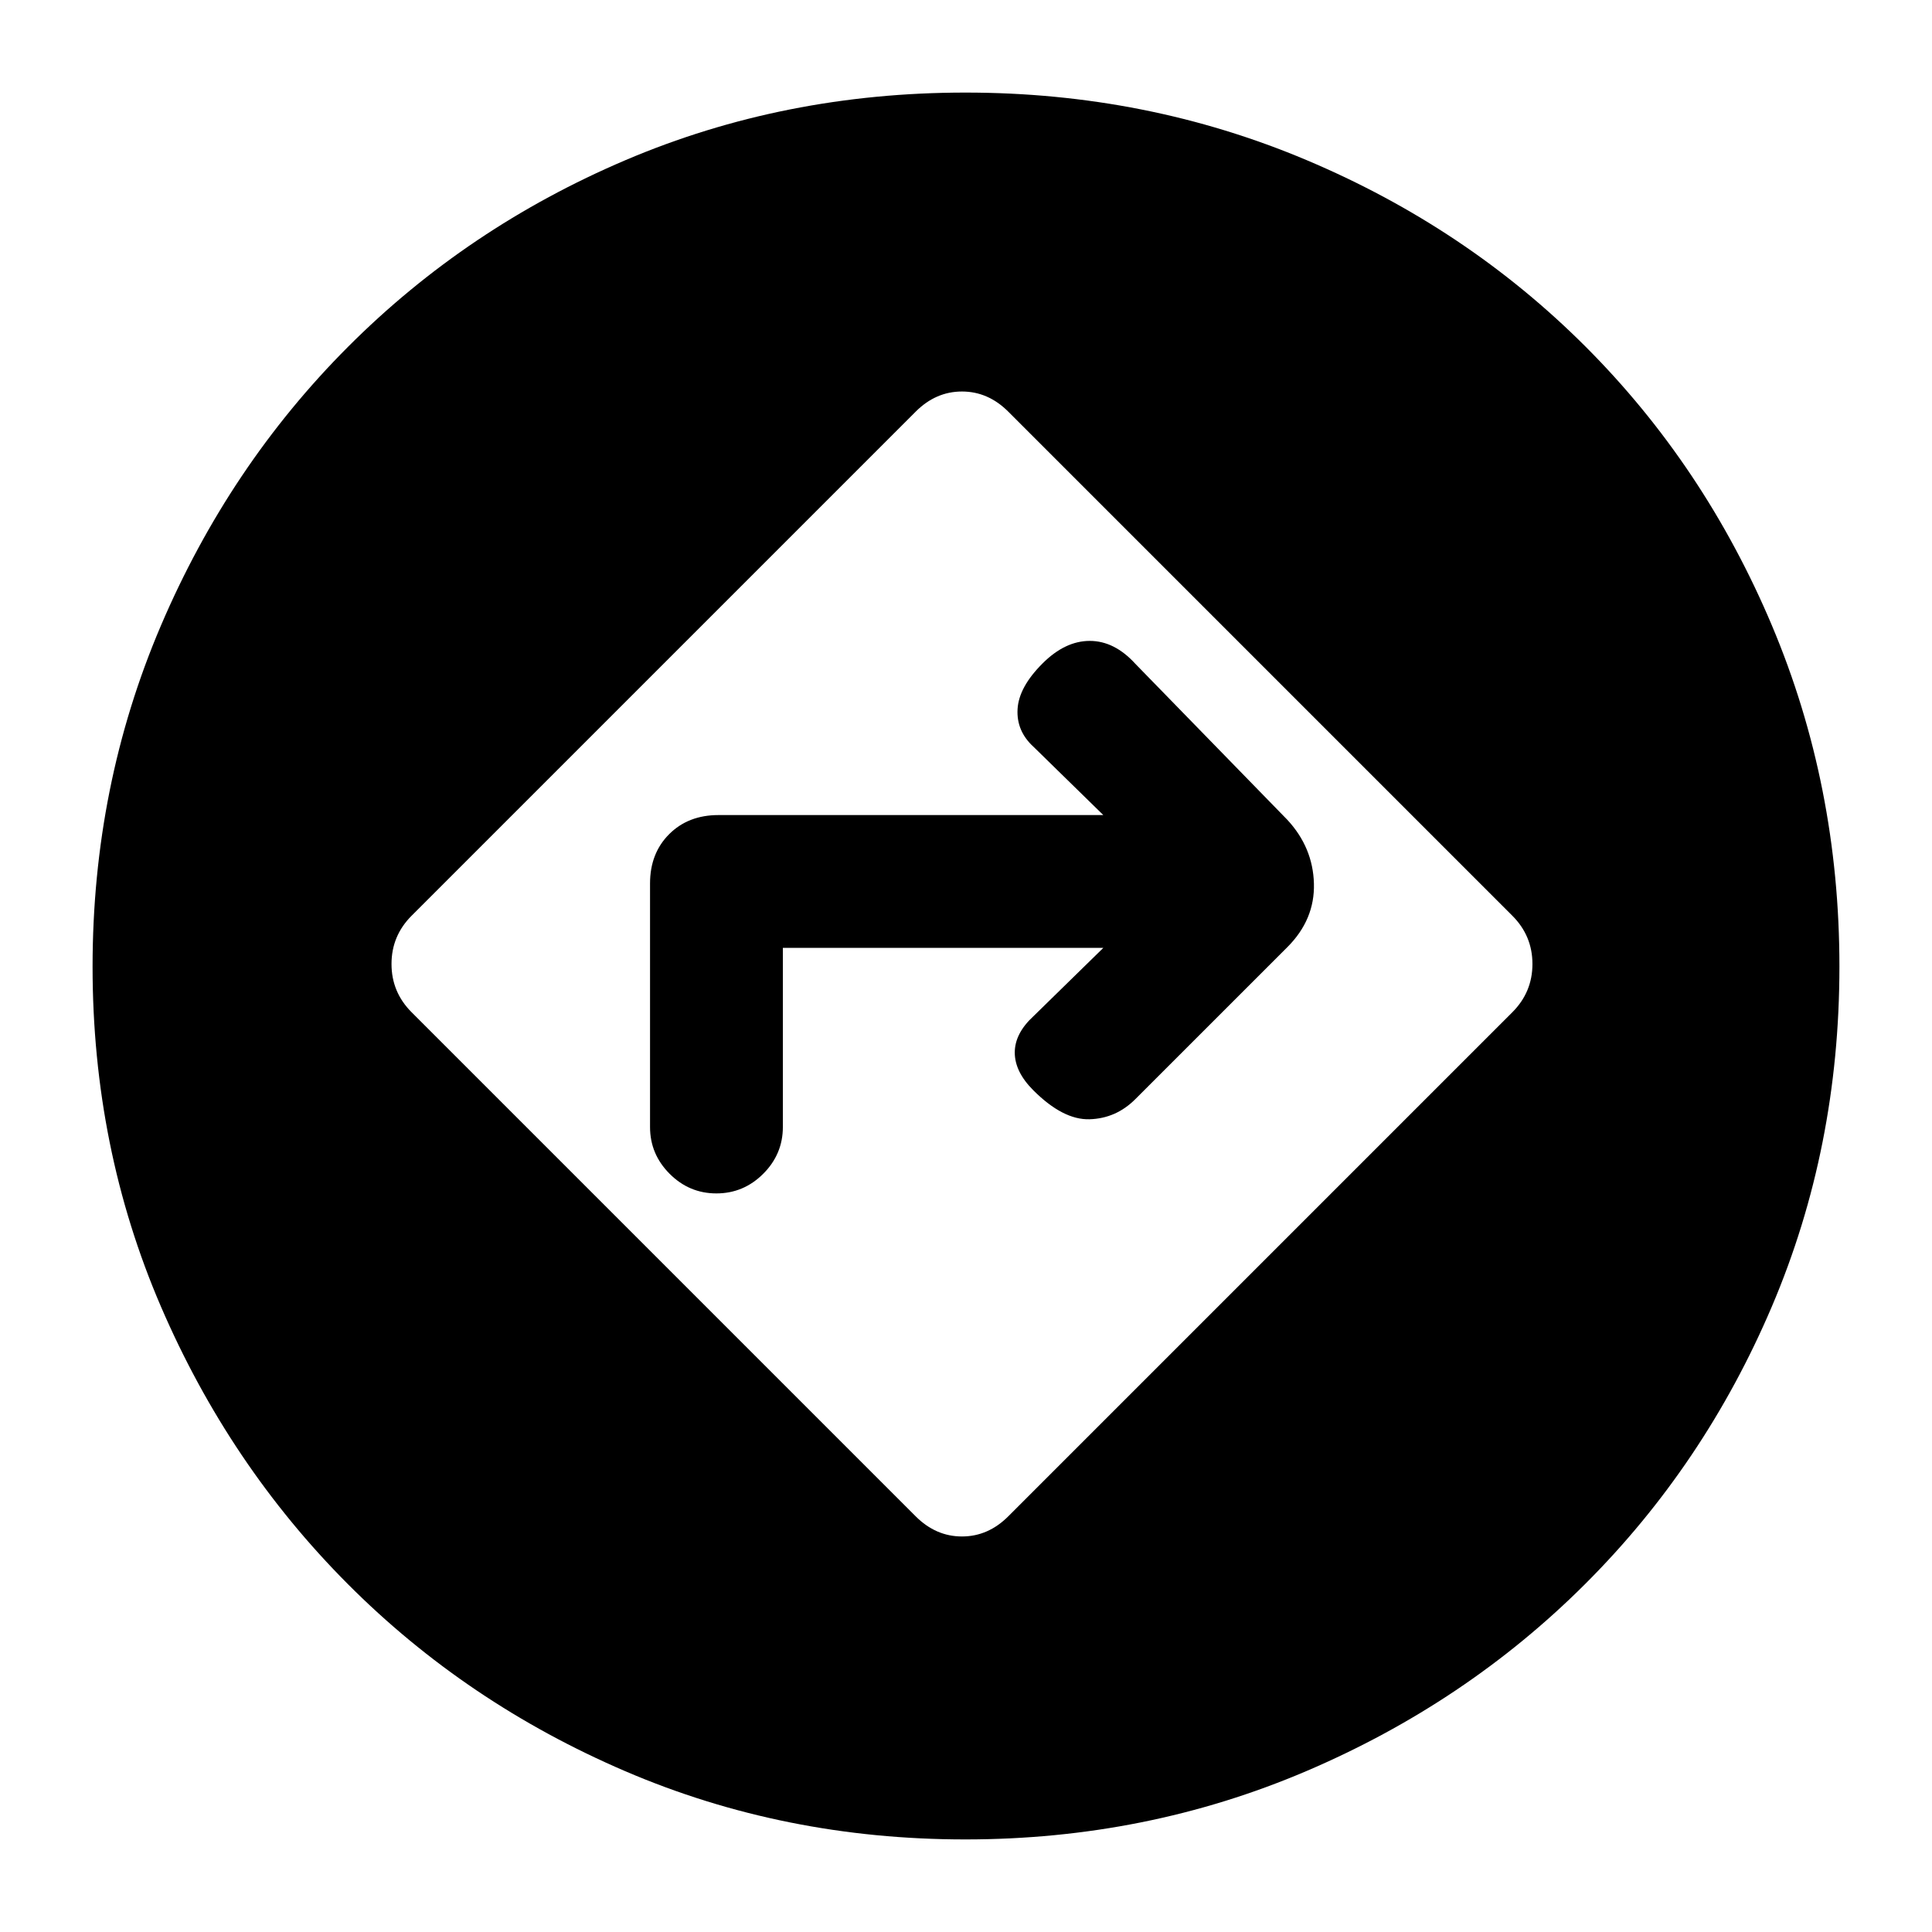 <svg xmlns="http://www.w3.org/2000/svg" height="24" viewBox="0 -960 960 960" width="24"><path d="M479.66-46q-89.97 0-168.95-33.89-78.98-33.9-137.92-93.04-58.94-59.15-92.87-137.95Q46-389.69 46-479.66q0-89.88 33.89-169.32 33.9-79.44 93.04-138.69 59.15-59.25 137.95-92.79Q389.69-914 479.73-914q89.96 0 169.46 33.54 79.5 33.54 138.62 92.65 59.11 59.12 92.65 138.62Q914-569.69 914-479.73q0 90.04-33.54 168.85-33.54 78.8-92.79 137.95-59.25 59.14-138.69 93.04Q569.54-46 479.66-46ZM455-206.54q10 10 23 10t23-10L751.46-457q10-10 10-24t-10-24L501-755.46q-10-10-23-10t-23 10L204.54-505q-10 10-10 24t10 24L455-206.54ZM389-489v89q0 13.5-9.76 23.25T355.97-367q-13.51 0-23.24-9.75Q323-386.5 323-400v-121q0-15 9.5-24.5T357-555h191.23l-34.61-33.85q-8.62-7.84-8-18.77.61-10.92 12.39-22.7 11.22-11.22 23.49-11.22 12.27 0 22.65 11.39l75.54 77.53q12.69 13.7 13.19 31.62t-13.19 31.62l-75.54 75.53q-9.61 9.62-22.77 10-13.15.39-27.93-14.39-9.22-9.22-9.22-18.76 0-9.54 9.39-18.15L548.23-489H389Z"/></svg>